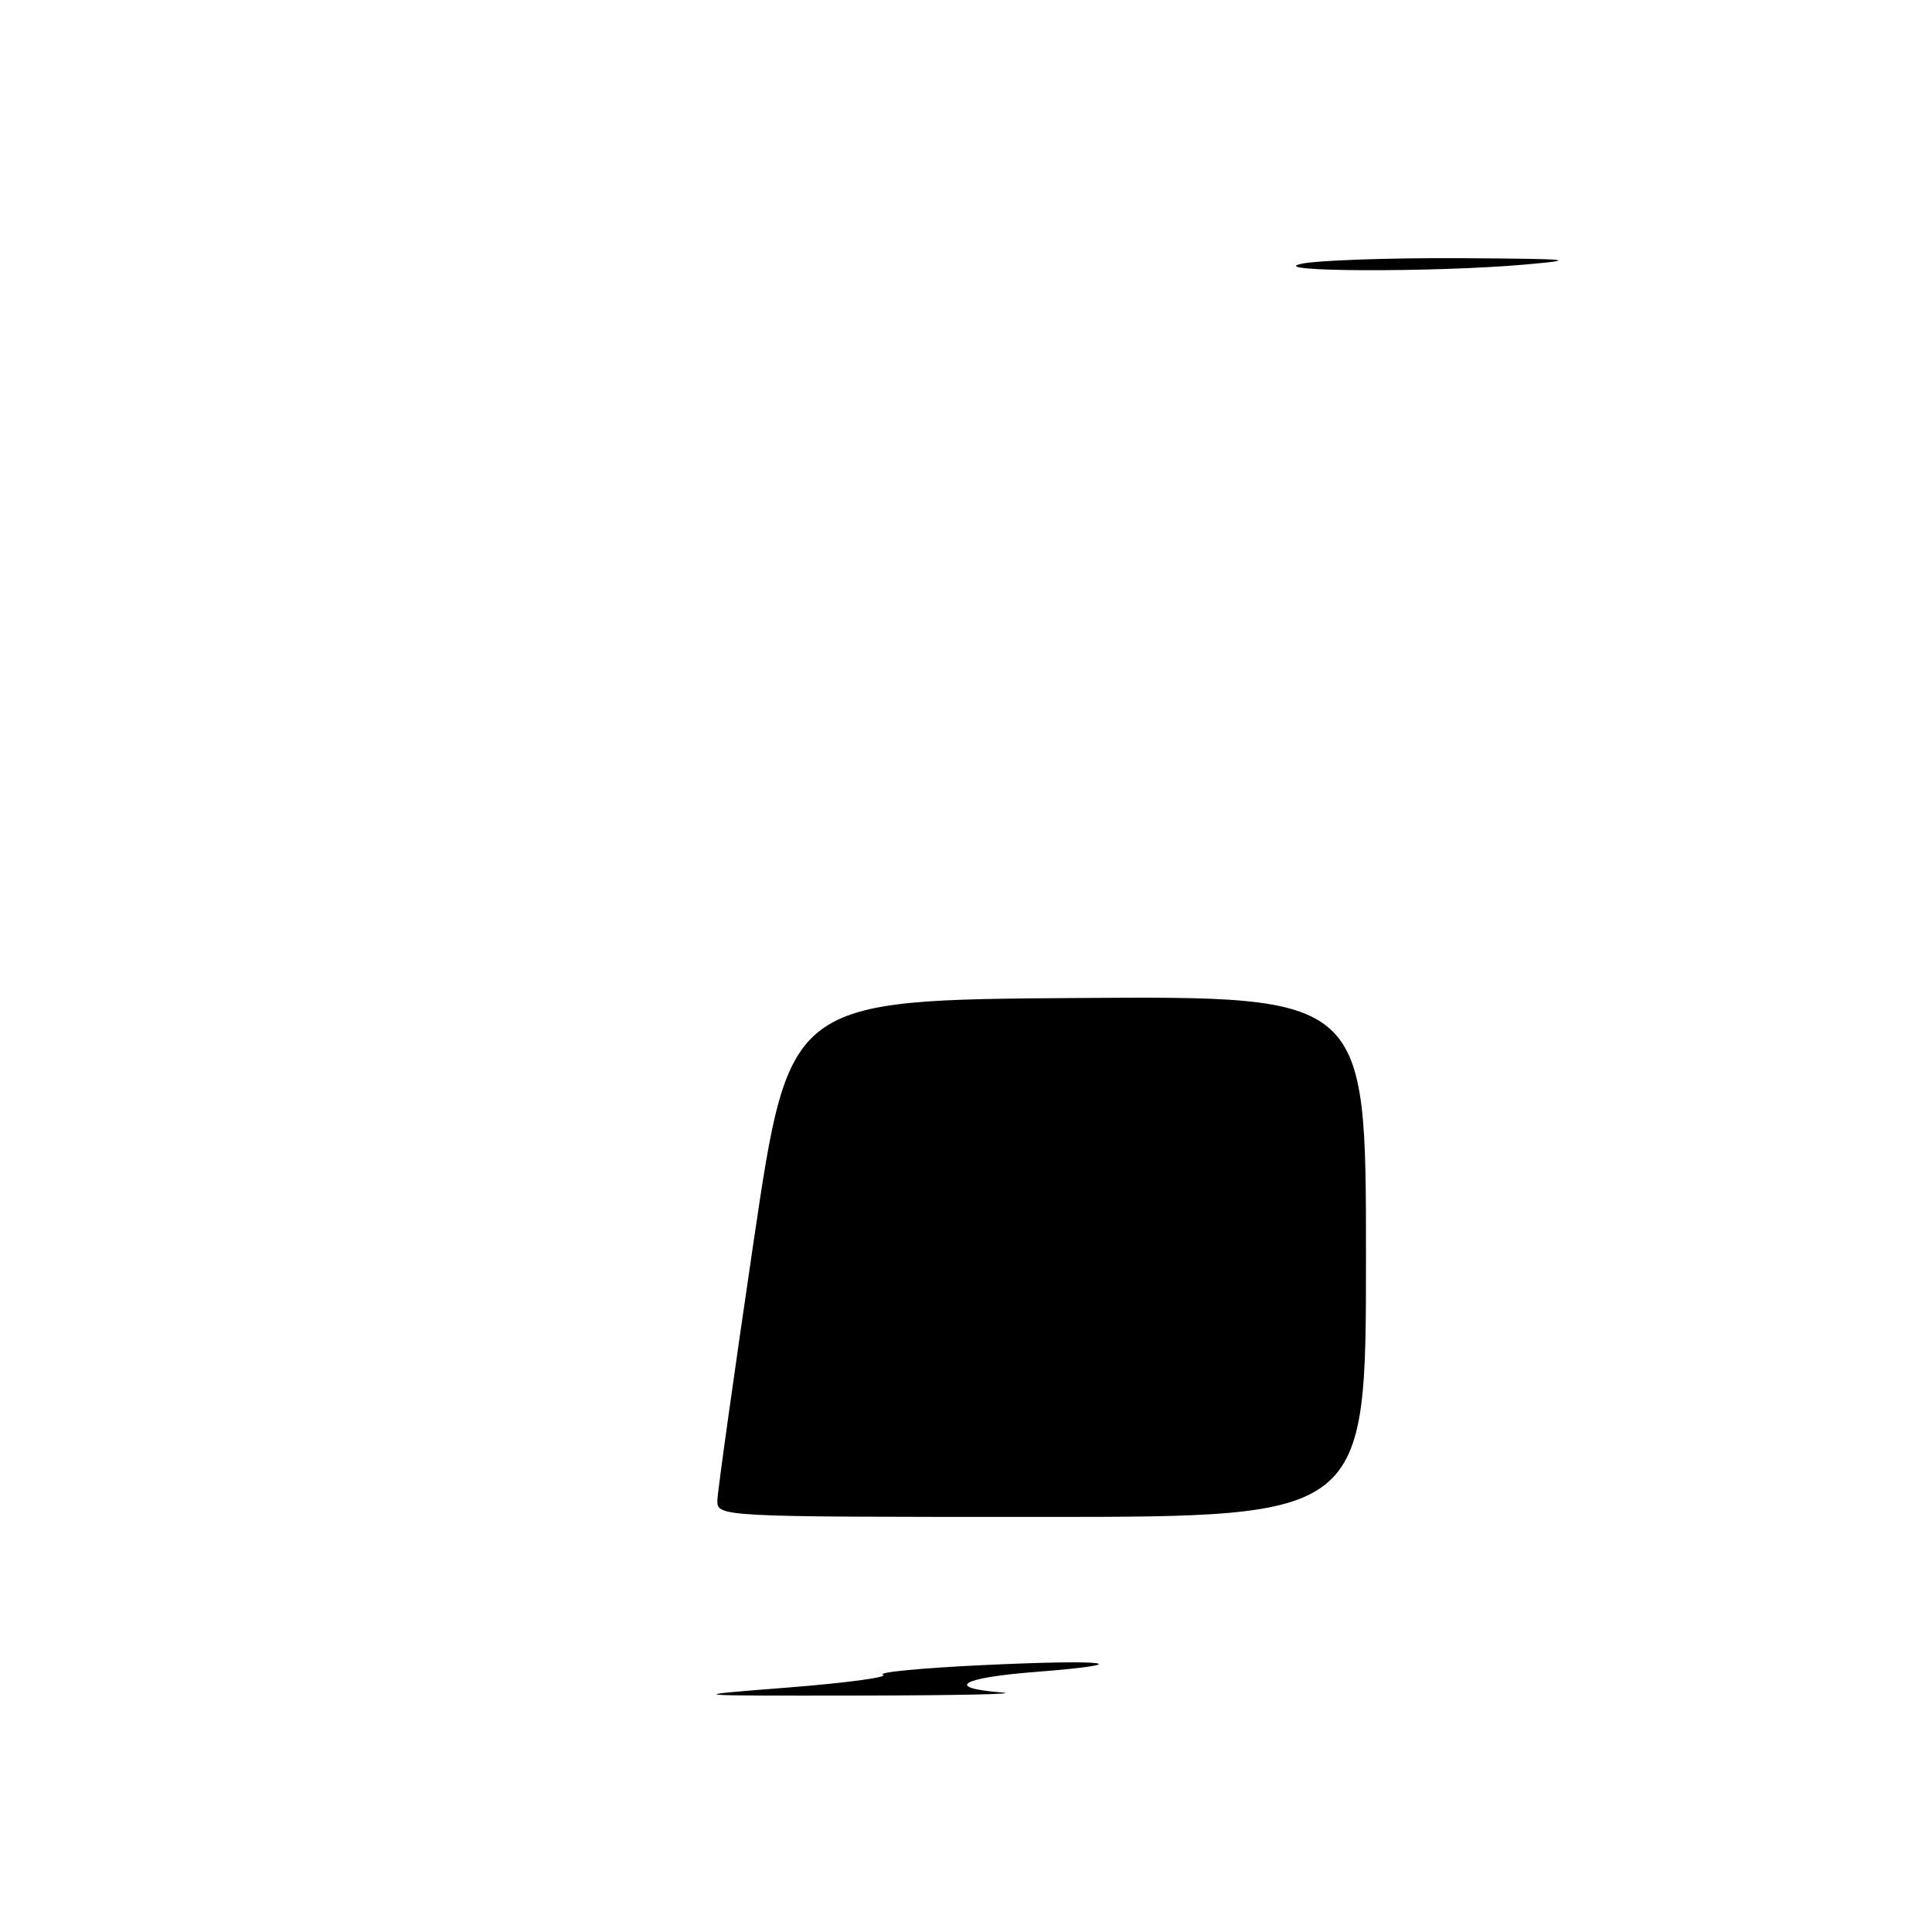<?xml version="1.0" encoding="UTF-8" standalone="no"?>
<!DOCTYPE svg PUBLIC "-//W3C//DTD SVG 1.1//EN" "http://www.w3.org/Graphics/SVG/1.1/DTD/svg11.dtd" >
<svg xmlns="http://www.w3.org/2000/svg" xmlns:xlink="http://www.w3.org/1999/xlink" version="1.1" viewBox="0 0 256 256">
 <g >
 <path fill="currentColor"
d=" M 104.50 223.60 C 112.20 222.99 117.83 222.23 117.00 221.91 C 116.17 221.59 122.19 221.01 130.38 220.63 C 146.90 219.84 151.24 220.44 137.08 221.55 C 127.26 222.32 125.11 223.66 132.75 224.26 C 135.36 224.47 126.93 224.65 114.00 224.67 C 90.50 224.70 90.50 224.70 104.50 223.60 Z  M 95.06 198.75 C 95.10 197.51 97.26 182.10 99.86 164.50 C 104.59 132.50 104.59 132.50 142.79 132.24 C 181.00 131.98 181.00 131.98 181.00 166.49 C 181.00 201.00 181.00 201.00 138.00 201.00 C 95.00 201.00 95.00 201.00 95.06 198.75 Z  M 172.50 34.94 C 174.70 34.49 184.15 34.16 193.50 34.21 C 208.33 34.30 209.41 34.41 202.00 35.06 C 189.96 36.11 167.27 36.03 172.50 34.94 Z "/>
</g>
</svg>